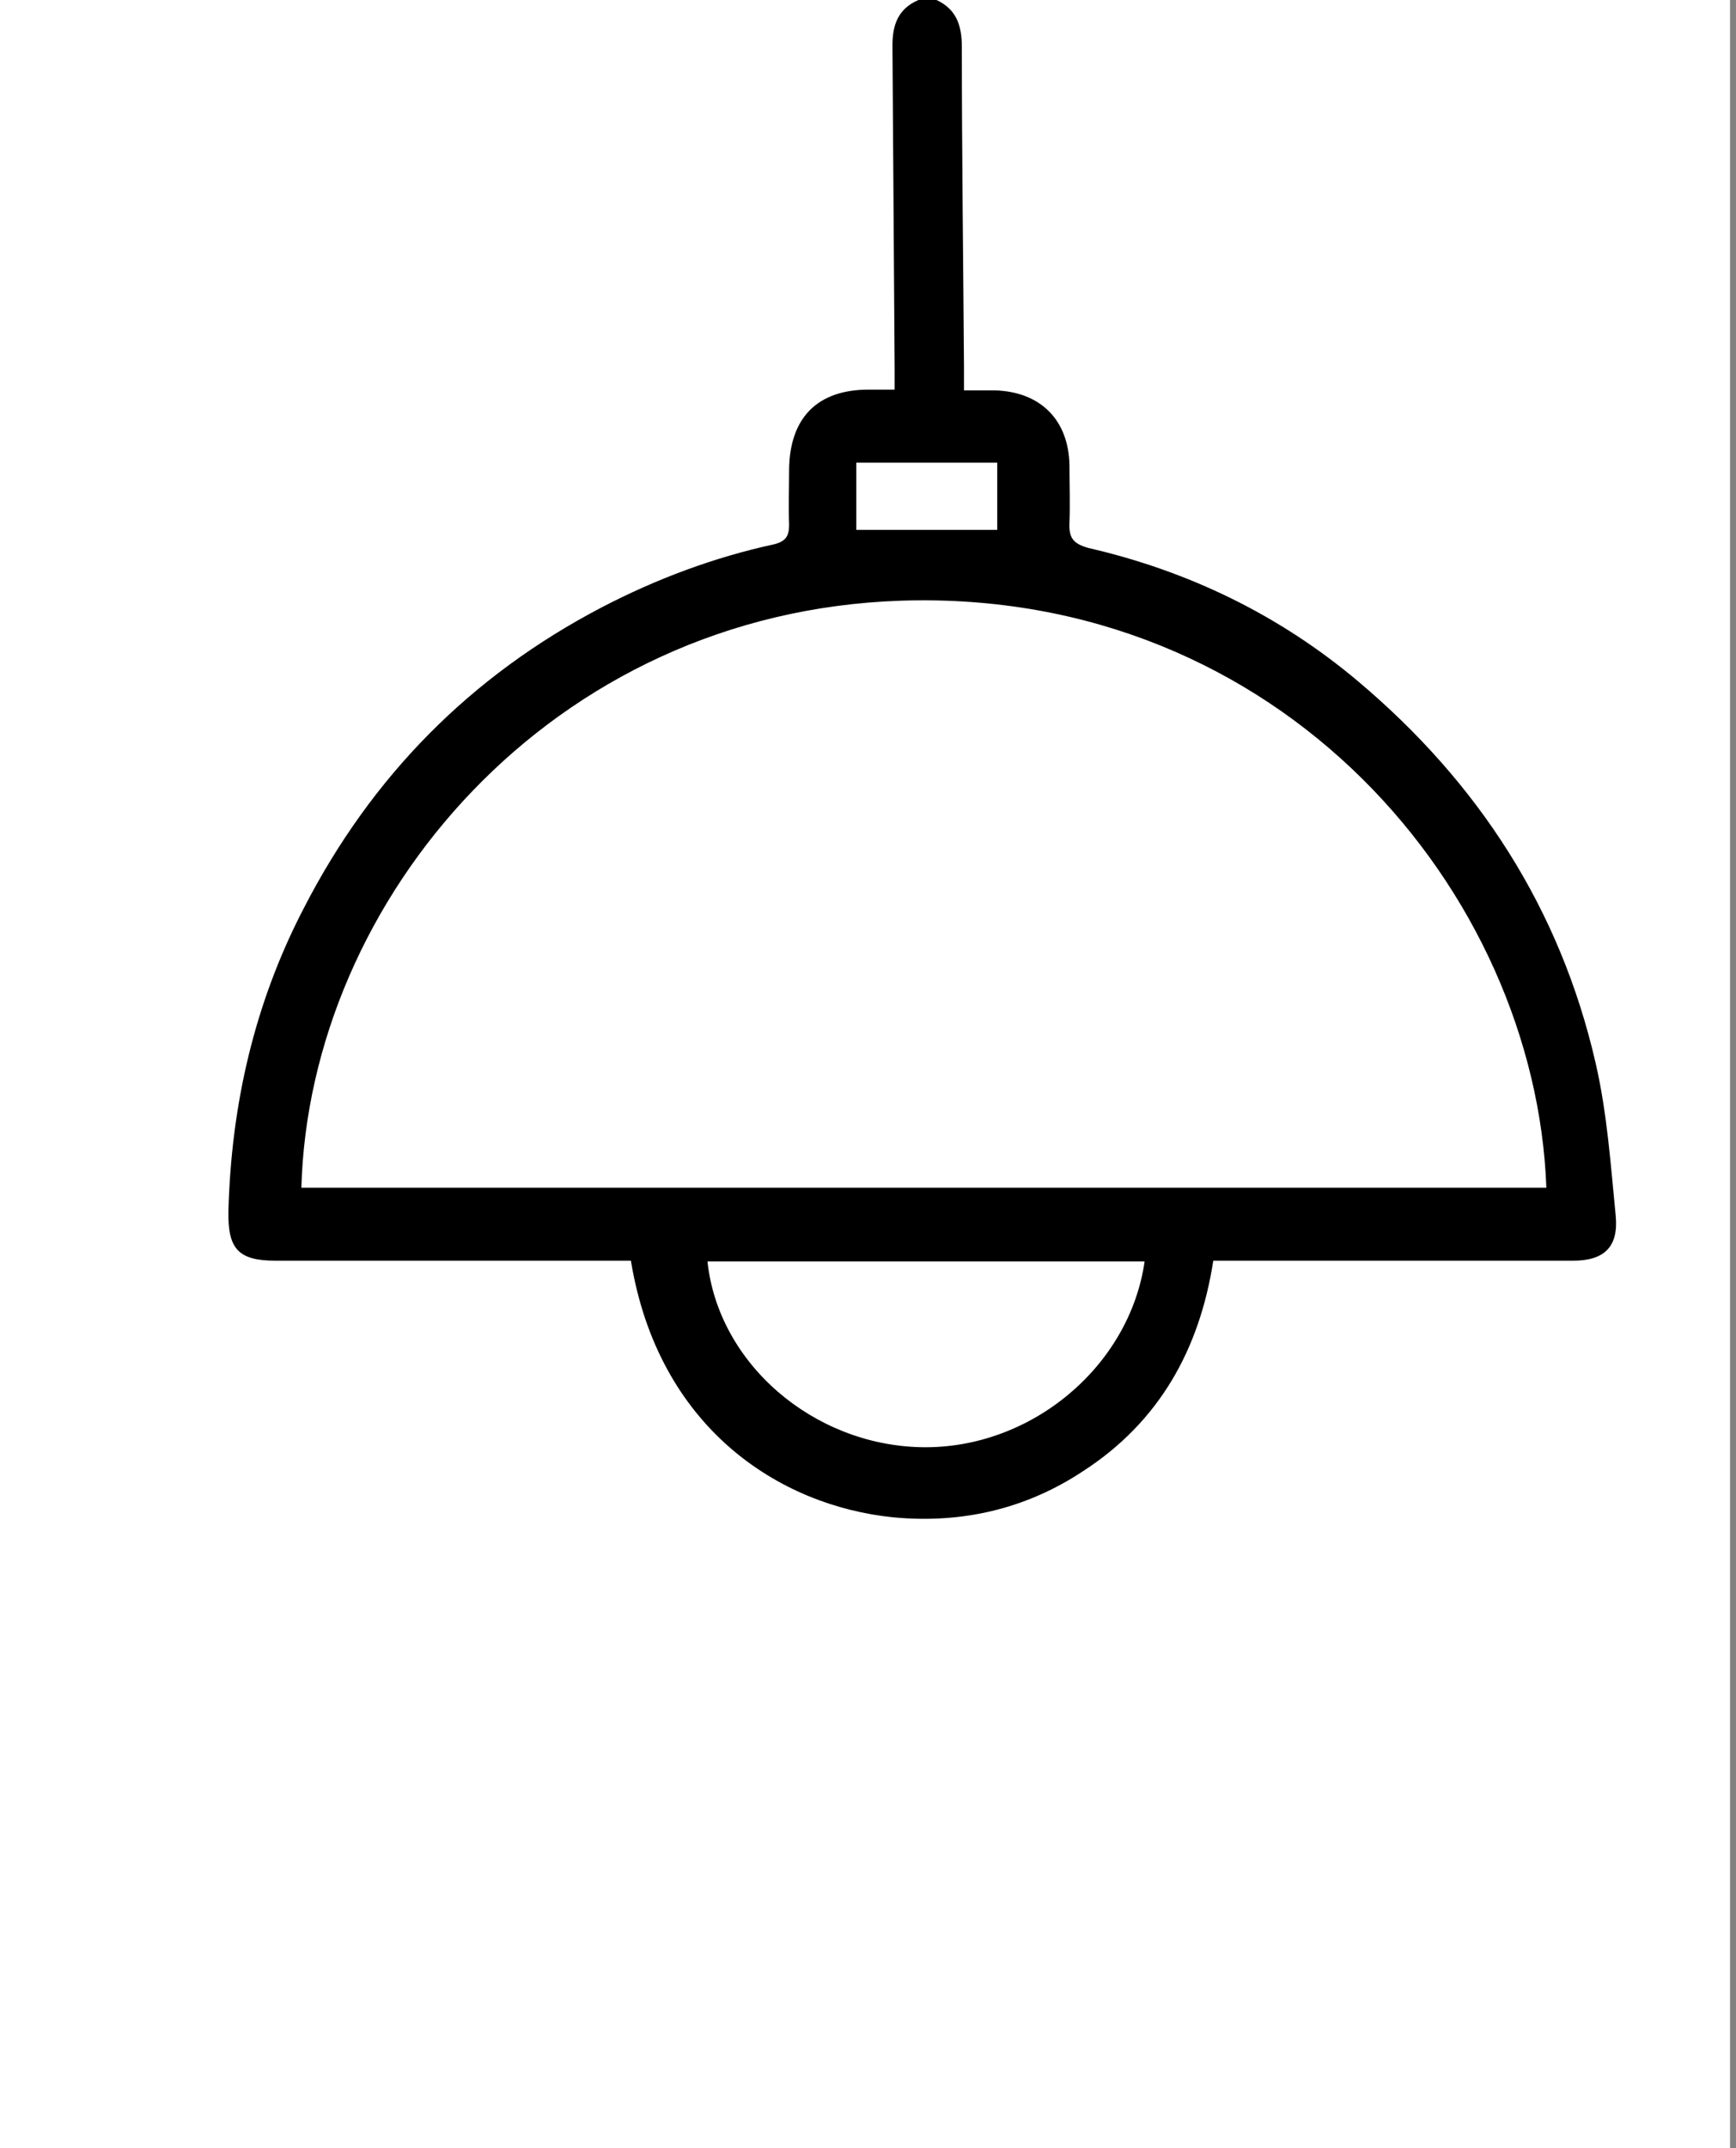 <svg width="38" height="47" viewBox="0 0 38 47" fill="none" xmlns="http://www.w3.org/2000/svg">
<rect x="0" y="0" width="38" height="47" fill="#808080" stroke="none"/>
<rect width="37.869" height="47" fill="white"/>
<path d="M20.5 0C20.943 0.206 21.054 0.569 21.054 1.028C21.054 3.353 21.085 5.694 21.101 8.019C21.101 8.177 21.101 8.319 21.101 8.541C21.354 8.541 21.56 8.541 21.781 8.541C22.778 8.573 23.394 9.189 23.41 10.186C23.41 10.597 23.426 11.024 23.41 11.435C23.394 11.768 23.489 11.894 23.822 11.989C26.02 12.495 28.013 13.46 29.737 14.915C32.362 17.129 34.15 19.881 34.925 23.25C35.178 24.342 35.257 25.48 35.367 26.603C35.431 27.284 35.114 27.584 34.434 27.584C31.967 27.584 29.484 27.584 27.016 27.584C26.874 27.584 26.732 27.584 26.558 27.584C26.257 29.529 25.372 31.111 23.711 32.187C22.445 33.025 21.038 33.341 19.551 33.199C17.052 32.946 14.411 31.238 13.81 27.584C13.667 27.584 13.525 27.584 13.367 27.584C10.915 27.584 8.479 27.584 6.028 27.584C5.205 27.584 4.984 27.315 5 26.493C5.063 24.168 5.569 21.953 6.645 19.881C8.131 16.987 10.298 14.789 13.177 13.286C14.363 12.669 15.629 12.194 16.941 11.91C17.194 11.847 17.273 11.736 17.273 11.483C17.258 11.087 17.273 10.676 17.273 10.265C17.289 9.142 17.89 8.525 19.013 8.525C19.187 8.525 19.345 8.525 19.583 8.525C19.583 8.351 19.583 8.209 19.583 8.066C19.567 5.71 19.551 3.353 19.535 0.996C19.535 0.538 19.662 0.19 20.105 0C20.247 0 20.373 0 20.5 0ZM33.849 25.987C33.612 19.518 28.044 12.875 19.725 13.143C12.054 13.397 6.771 19.692 6.597 25.987C15.676 25.987 24.739 25.987 33.849 25.987ZM25.055 27.6C21.844 27.6 18.665 27.6 15.486 27.6C15.723 29.83 17.795 31.617 20.168 31.665C22.556 31.712 24.723 29.909 25.055 27.6ZM18.744 11.594C19.804 11.594 20.816 11.594 21.829 11.594C21.829 11.087 21.829 10.613 21.829 10.123C20.785 10.123 19.772 10.123 18.744 10.123C18.744 10.613 18.744 11.072 18.744 11.594Z" fill="black"/>
</svg>

